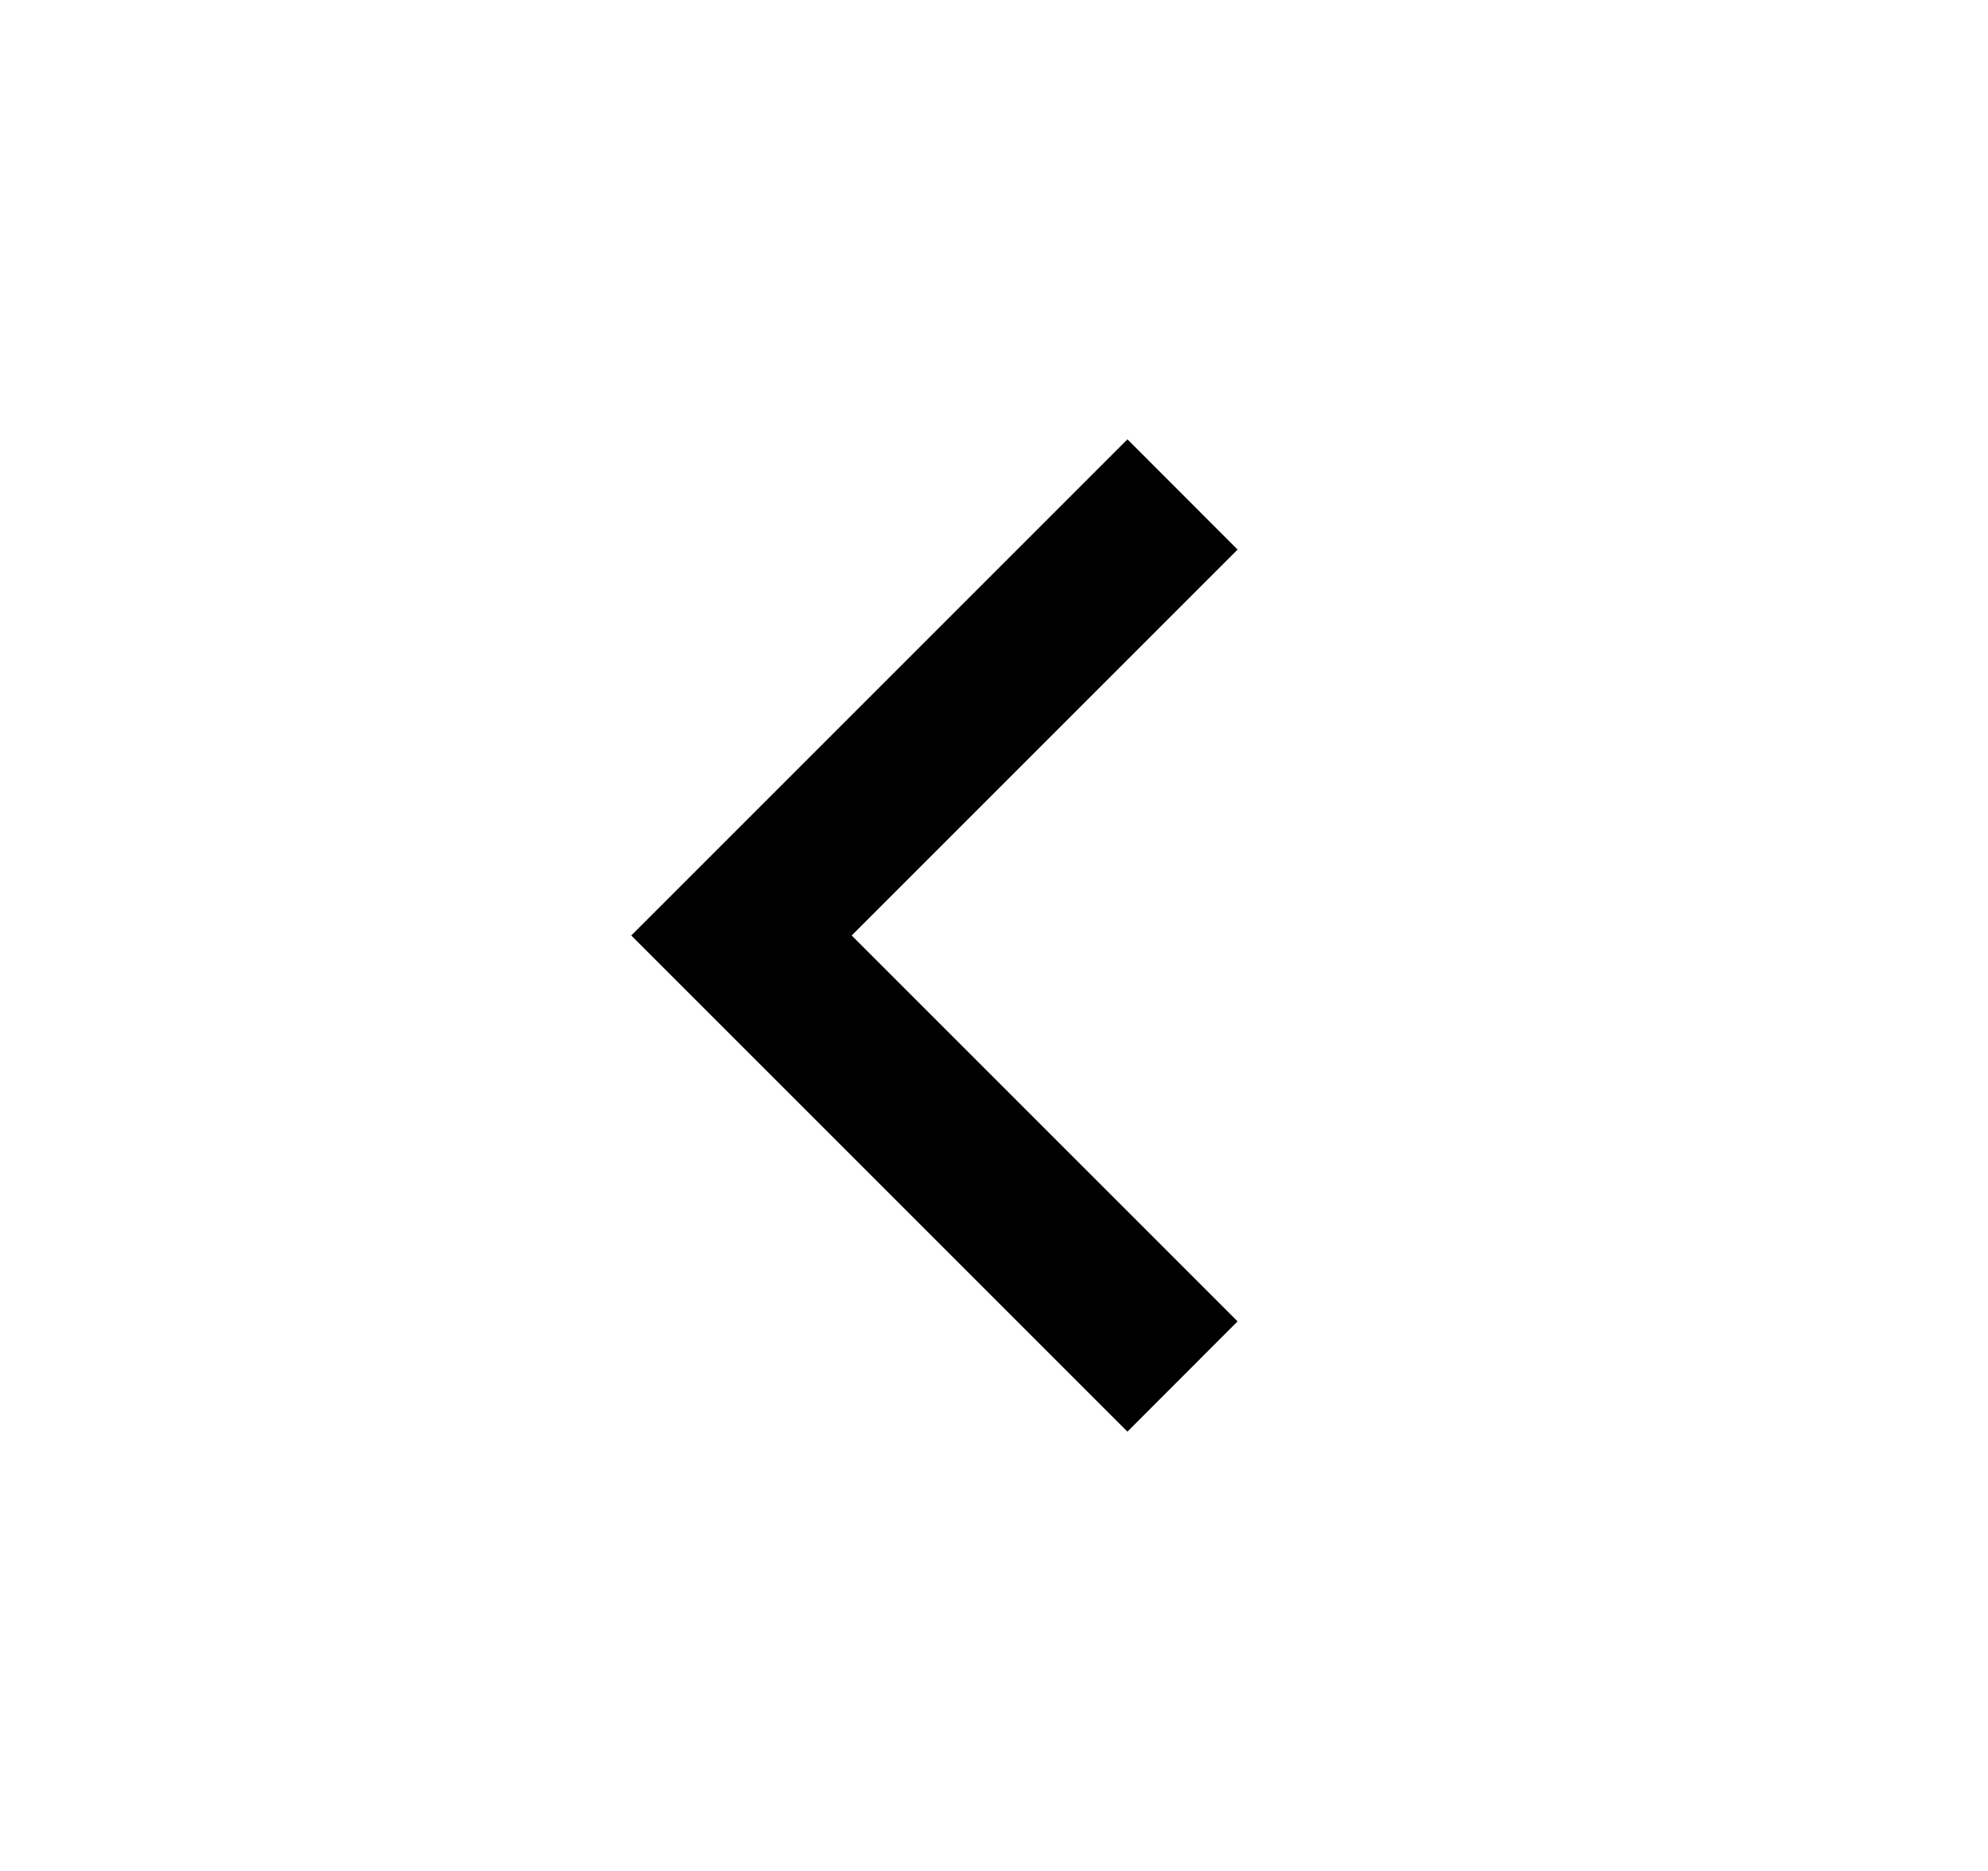 <svg width="17" height="16" viewBox="0 0 17 16" fill="none" xmlns="http://www.w3.org/2000/svg">
<path d="M7.283 8L10.583 4.7L9.641 3.757L5.398 8L9.641 12.243L10.583 11.3L7.283 8Z" fill="black"/>
</svg>
